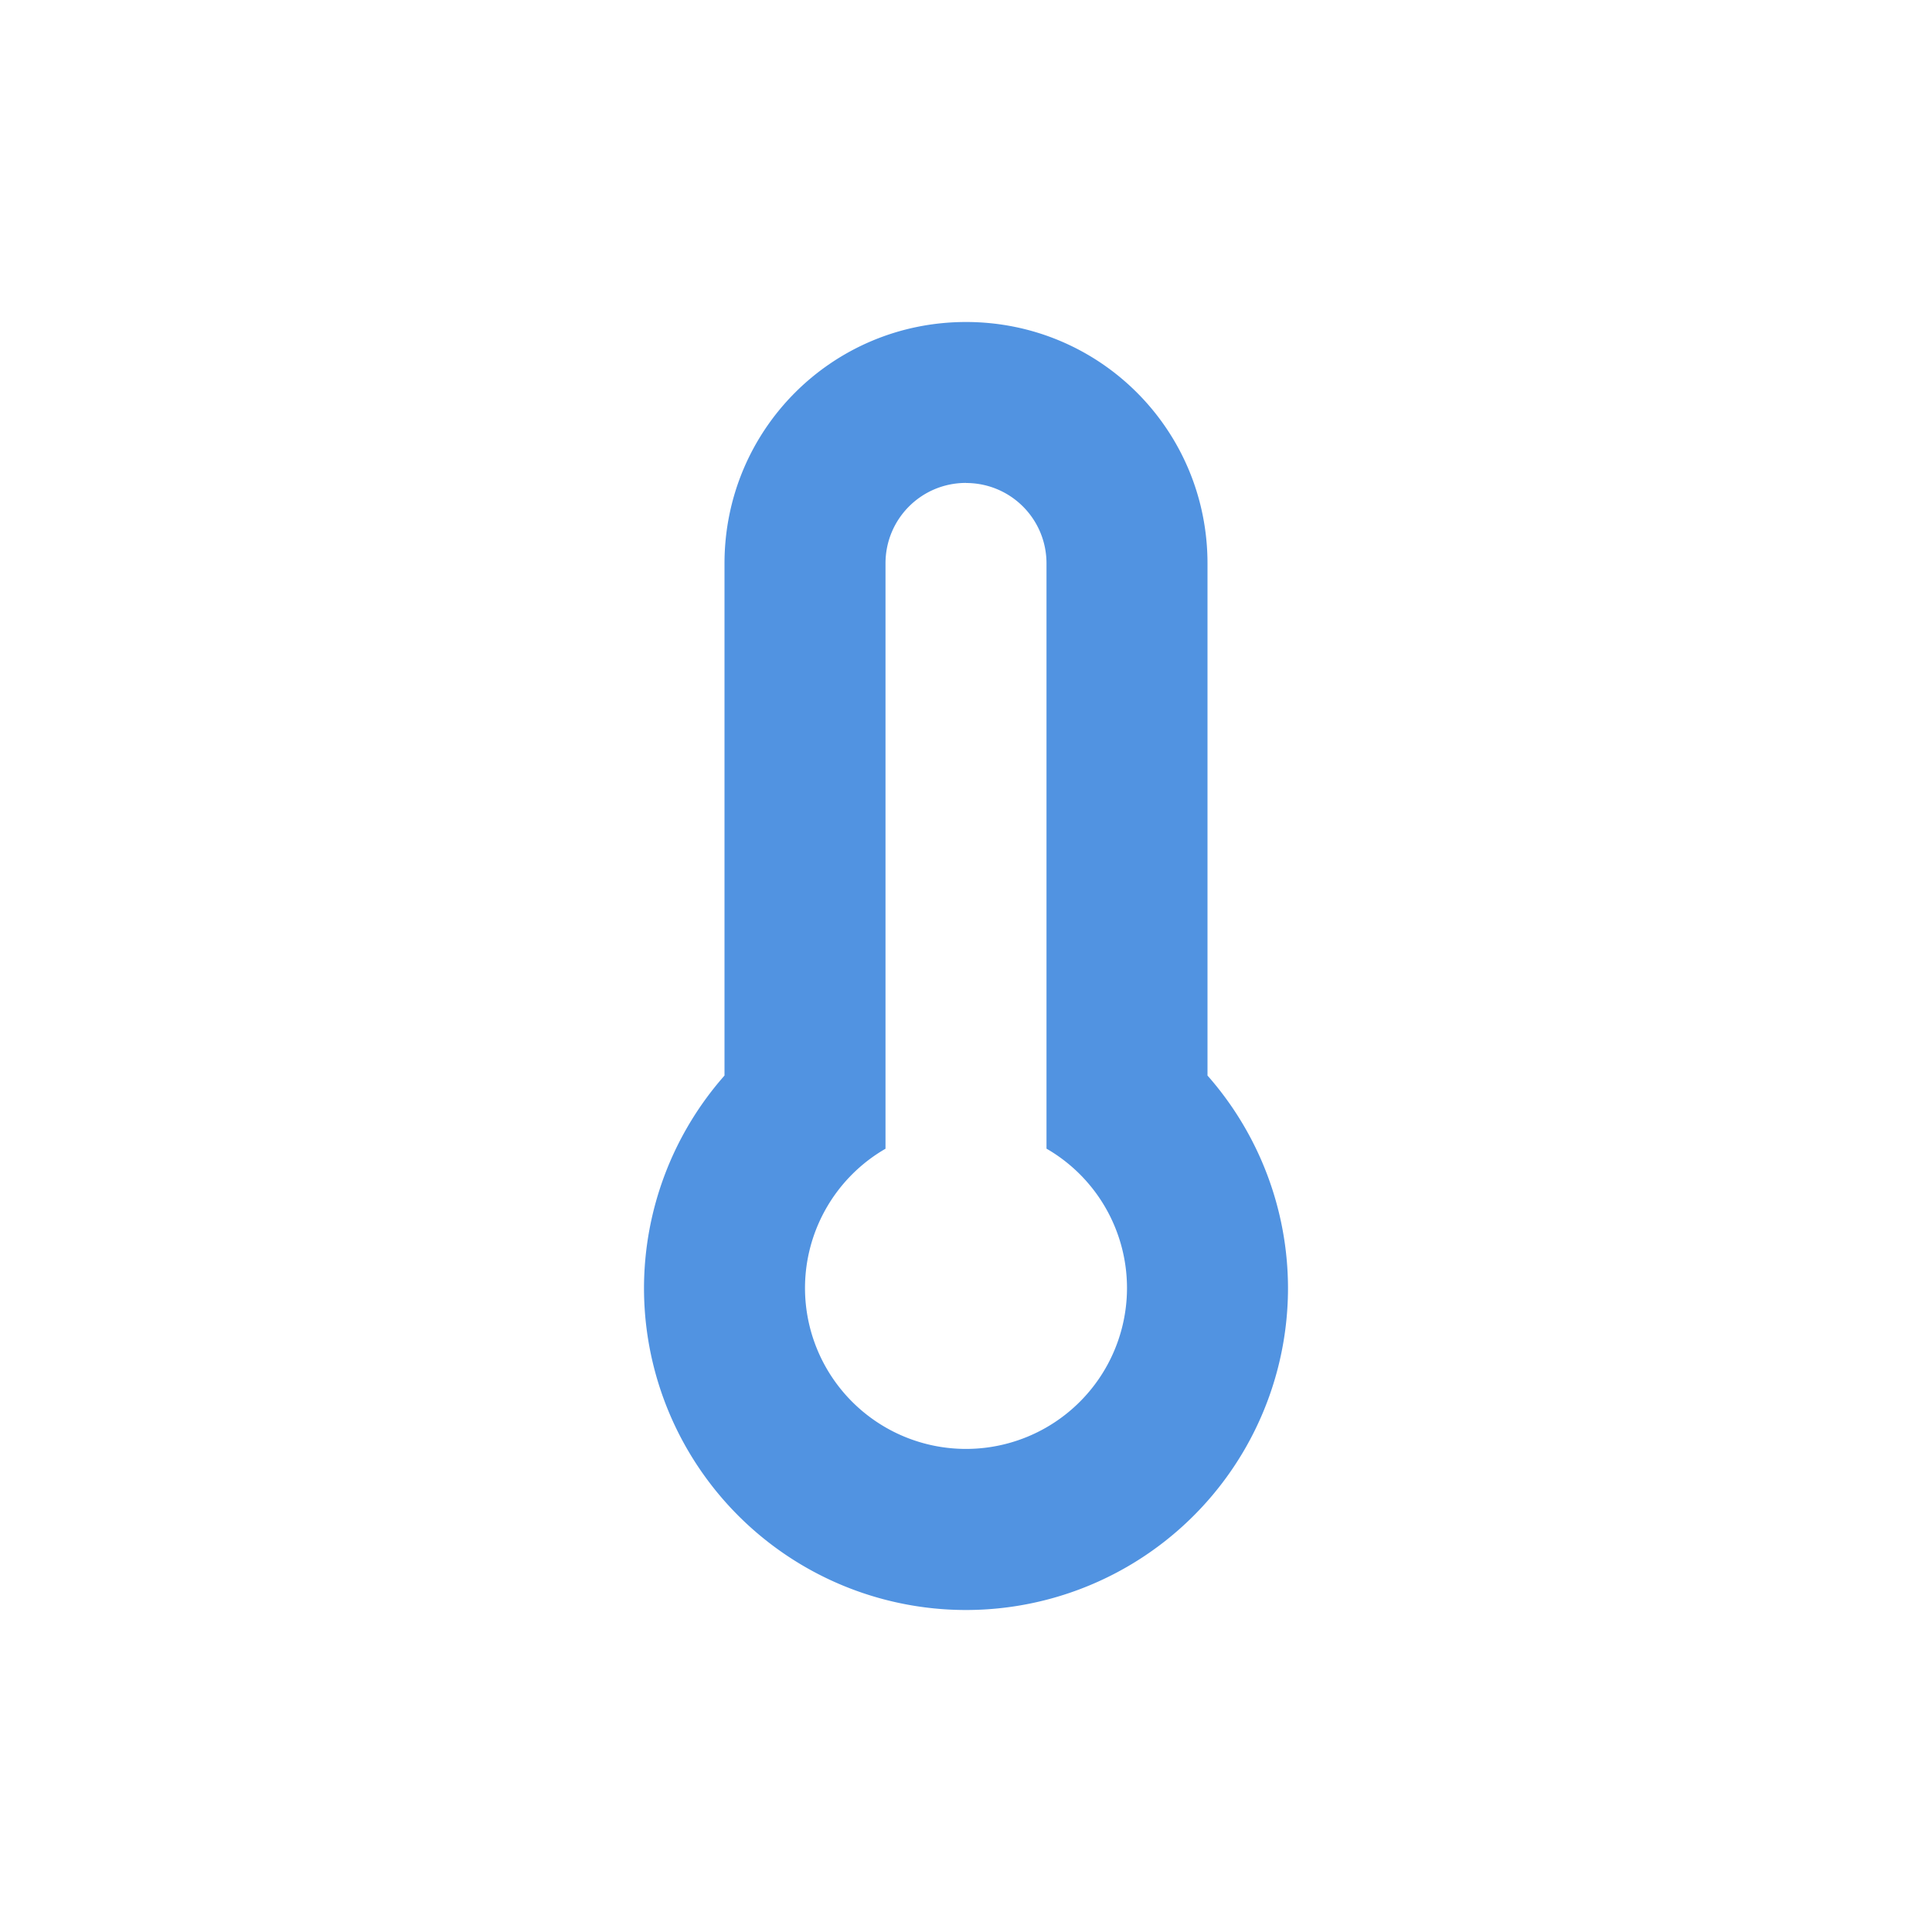 <?xml version="1.0" encoding="UTF-8" standalone="no"?>
<svg   xmlns="http://www.w3.org/2000/svg" height="24" width="24" version="1.1">
 <path   style="fill:#5193e1" d="m12 4c-1.662 0-3 1.338-3 3v6.361a4 4 0 0 0 -1 2.639 4 4 0 0 0 4 4 4 4 0 0 0 4 -4 4 4 0 0 0 -1 -2.639v-6.361c0-1.662-1.338-3-3-3zm0 2c0.554 0 1 0.446 1 1v7.269a2 2 0 0 1 1 1.73 2 2 0 0 1 -2 2 2 2 0 0 1 -2 -2 2 2 0 0 1 1 -1.729v-7.271c0-0.554 0.446-1 1-1z"/>
</svg>

